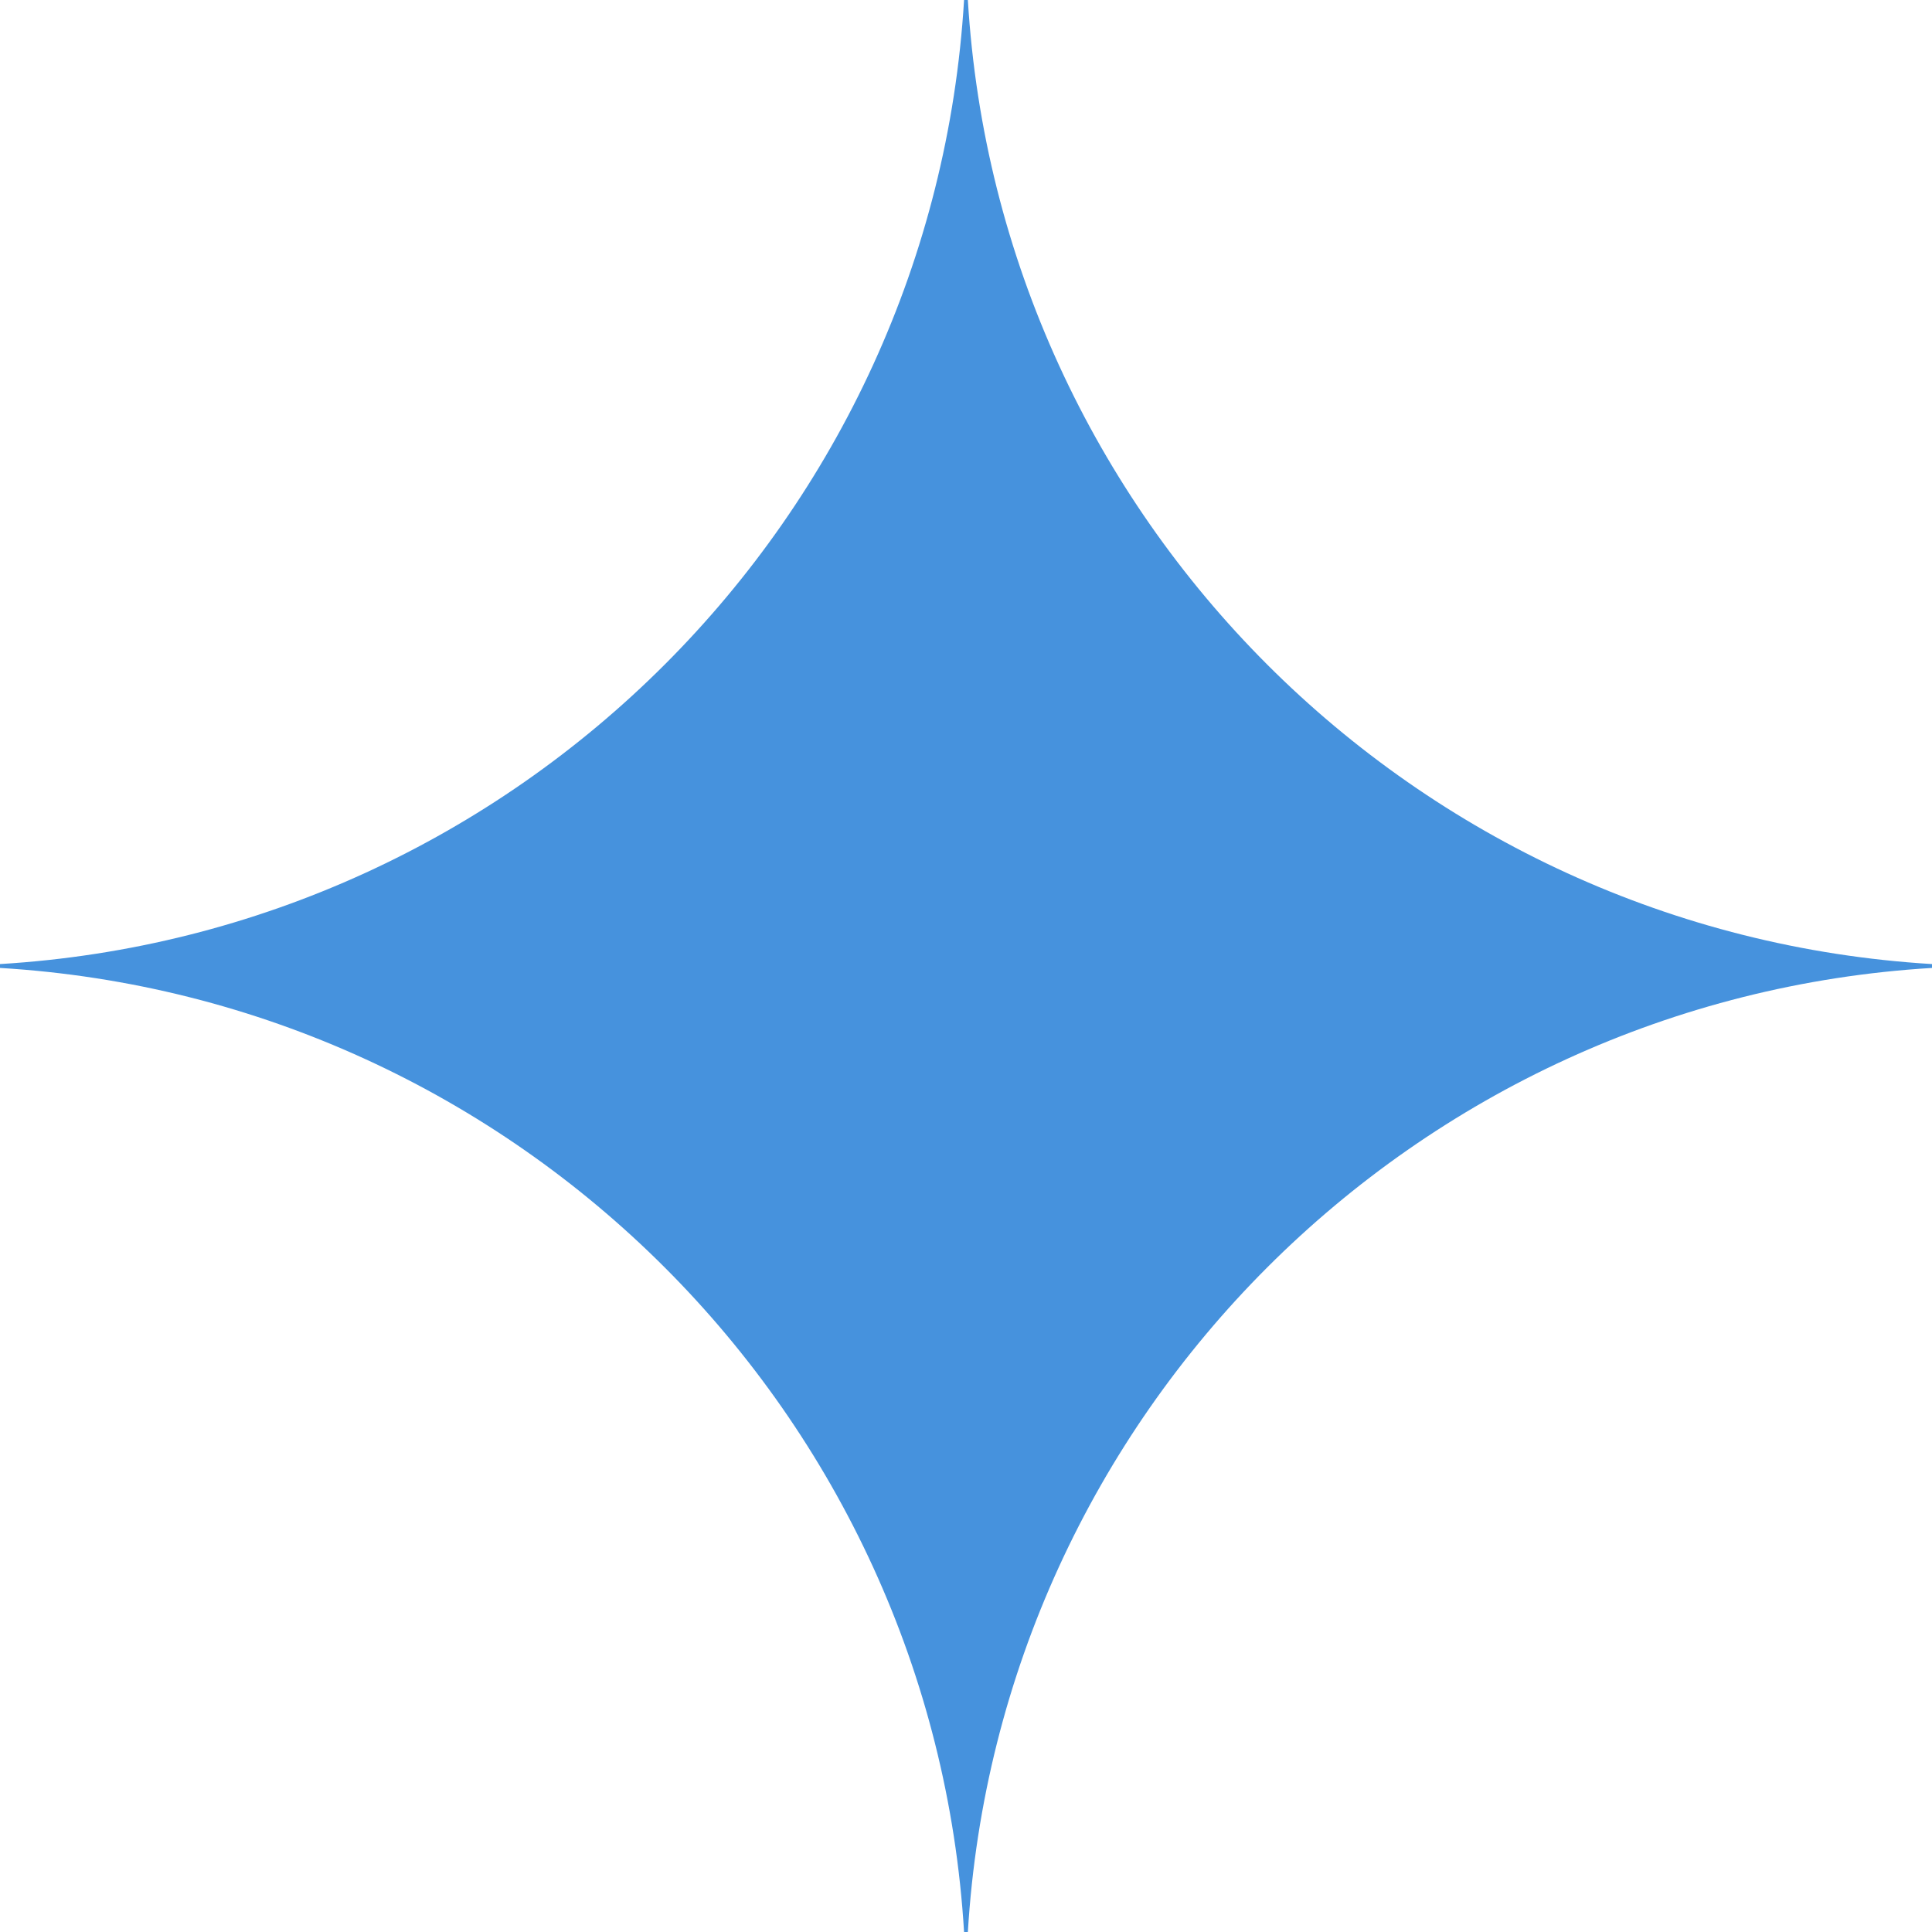 <svg xmlns="http://www.w3.org/2000/svg" viewBox="0 0 24 24" fill="rgba(70,146,221,1)"><path d="M24 12.024C17.562 12.412 12.411 17.563 12.023 24H11.976C11.588 17.563 6.437 12.412 0 12.024V11.976C6.437 11.588 11.588 6.437 11.976 0H12.023C12.411 6.437 17.562 11.588 24 11.976V12.024Z"></path></svg>